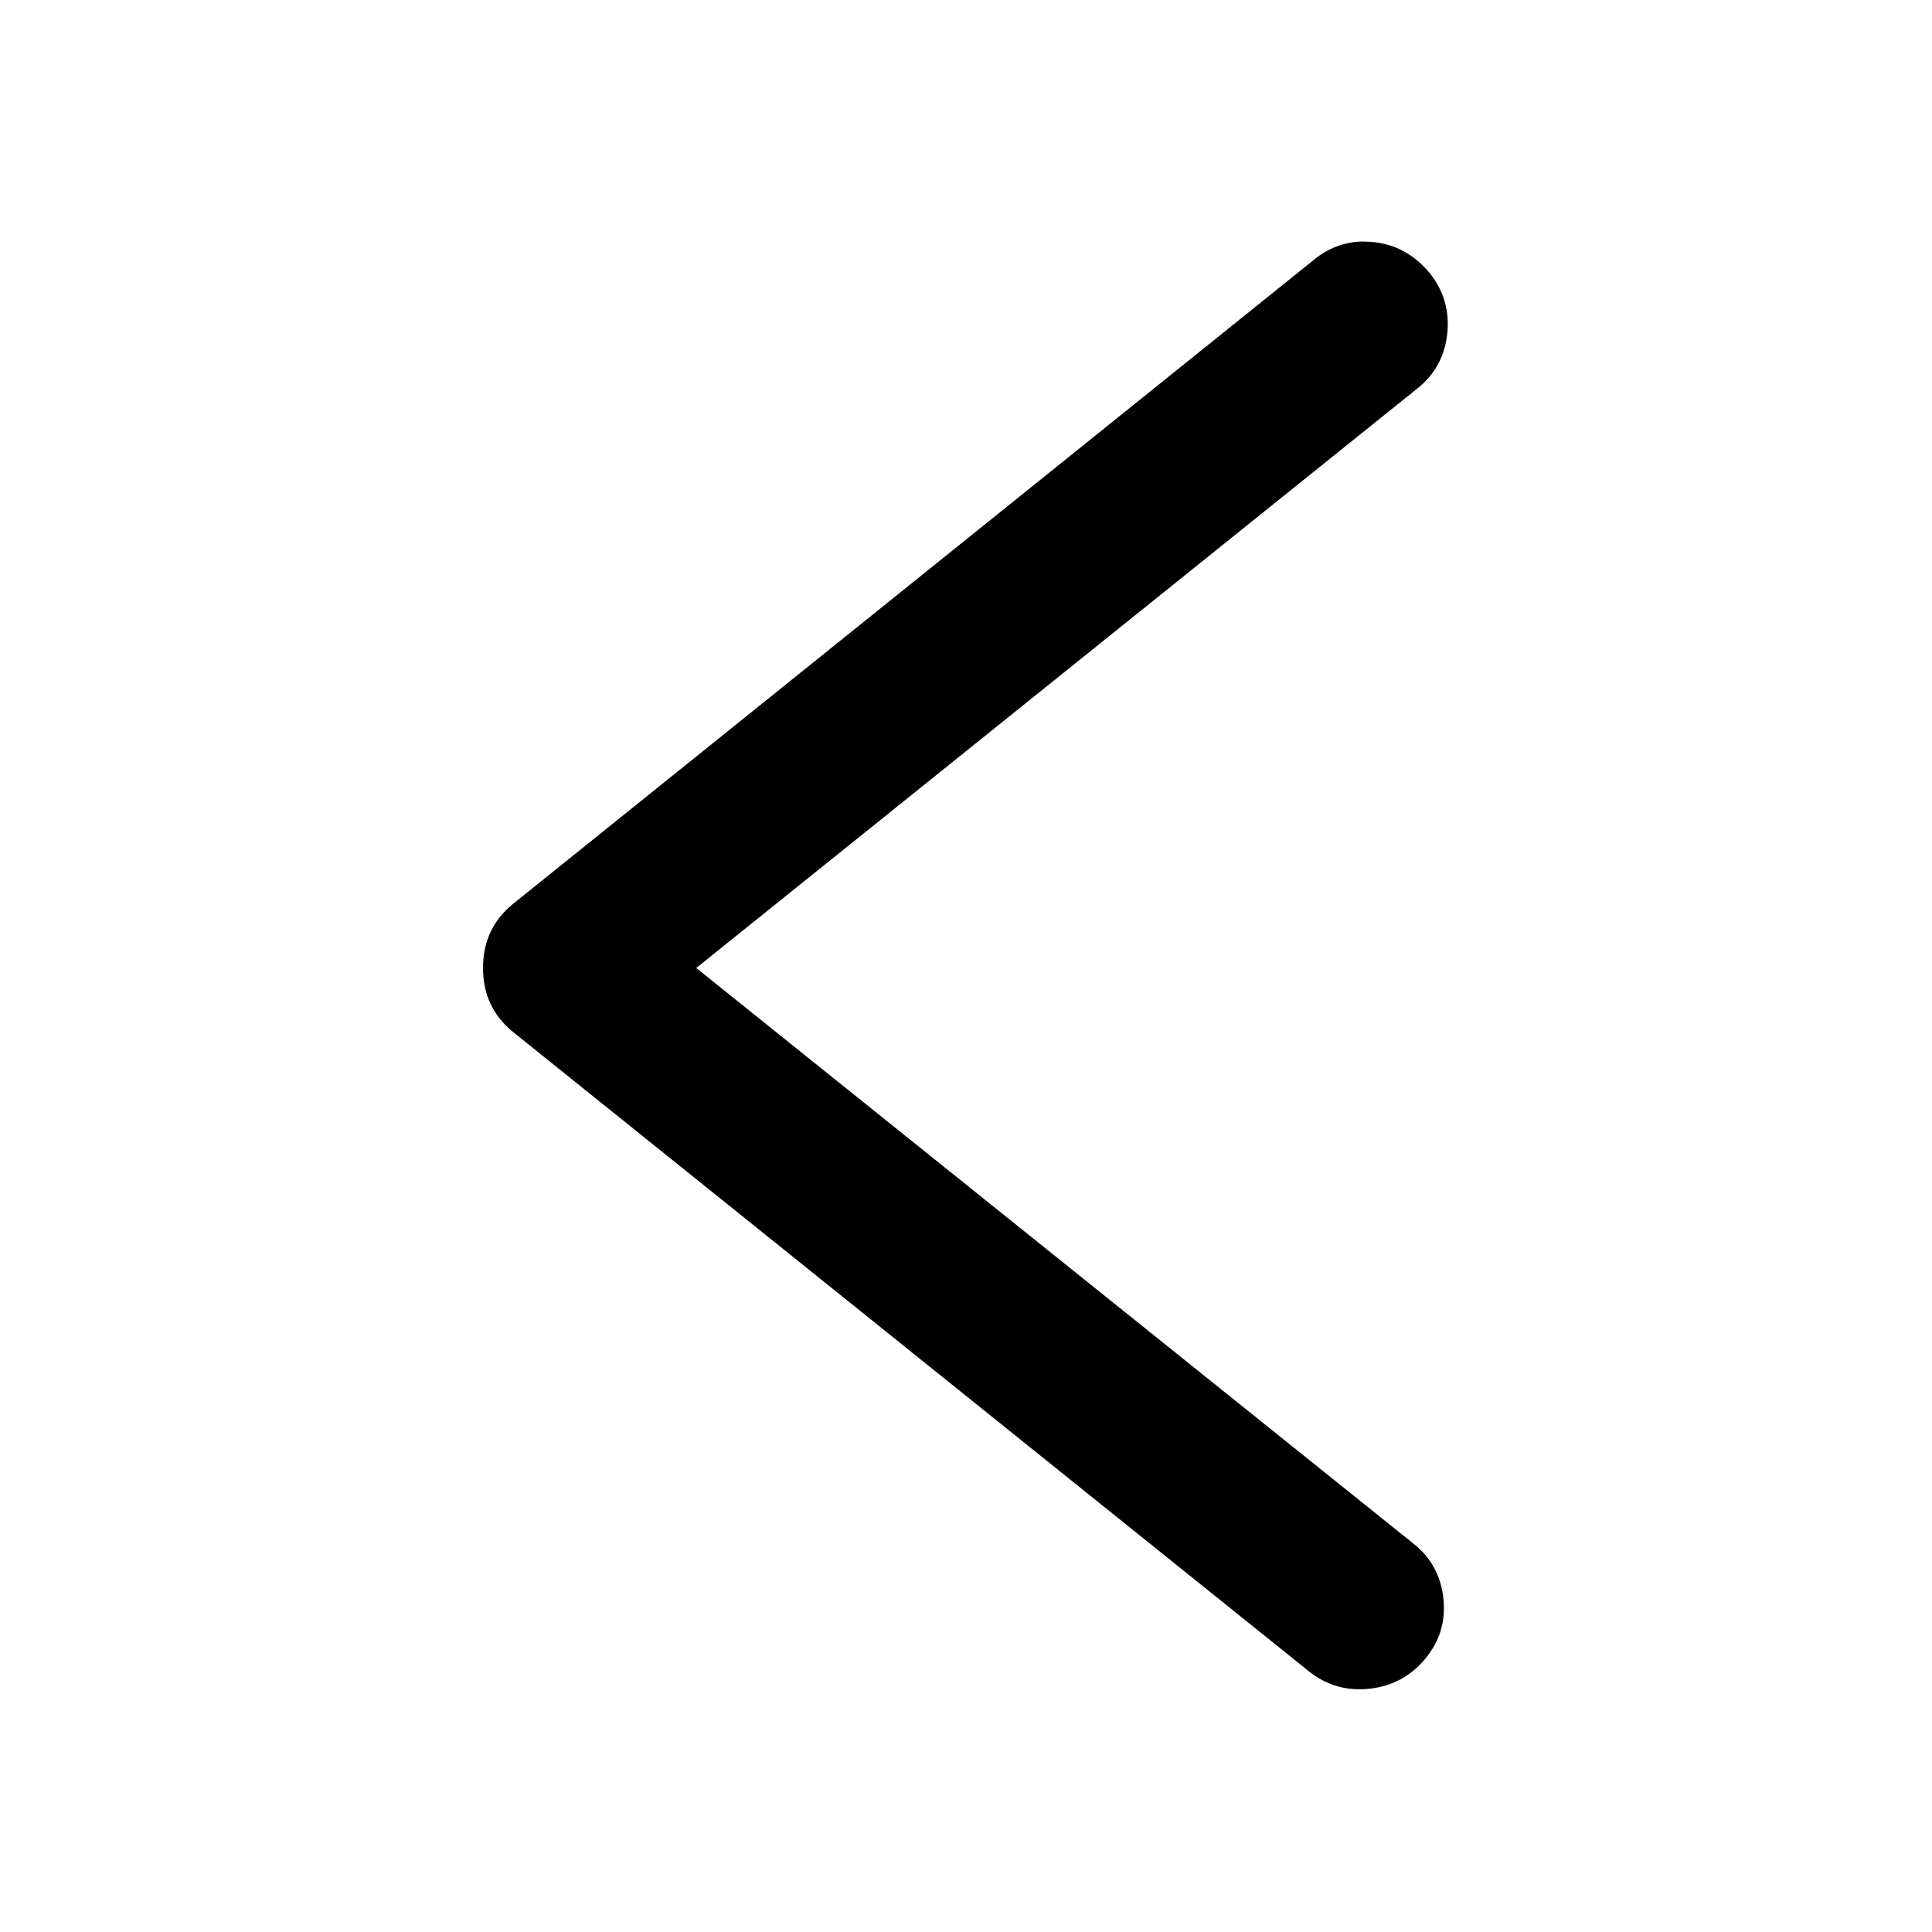 <?xml version="1.0" standalone="no"?><!DOCTYPE svg PUBLIC "-//W3C//DTD SVG 1.1//EN" "http://www.w3.org/Graphics/SVG/1.1/DTD/svg11.dtd"><svg t="1614130877346" class="icon" viewBox="0 0 1024 1024" version="1.1" xmlns="http://www.w3.org/2000/svg" p-id="721" xmlns:xlink="http://www.w3.org/1999/xlink" width="200" height="200"><defs><style type="text/css"></style></defs><path d="M723.008 128Q708 128 696 138.016l-424 340.992q-16 12.992-16 34.016t16 34.016L694.016 886.048q14.016 11.008 32 8.992t29.504-16 9.504-32-16-28.992l-380-304.992L751.04 206.048q14.016-11.008 16-28.992t-8.992-32q-14.016-16.992-35.008-16.992z" p-id="722"></path></svg>